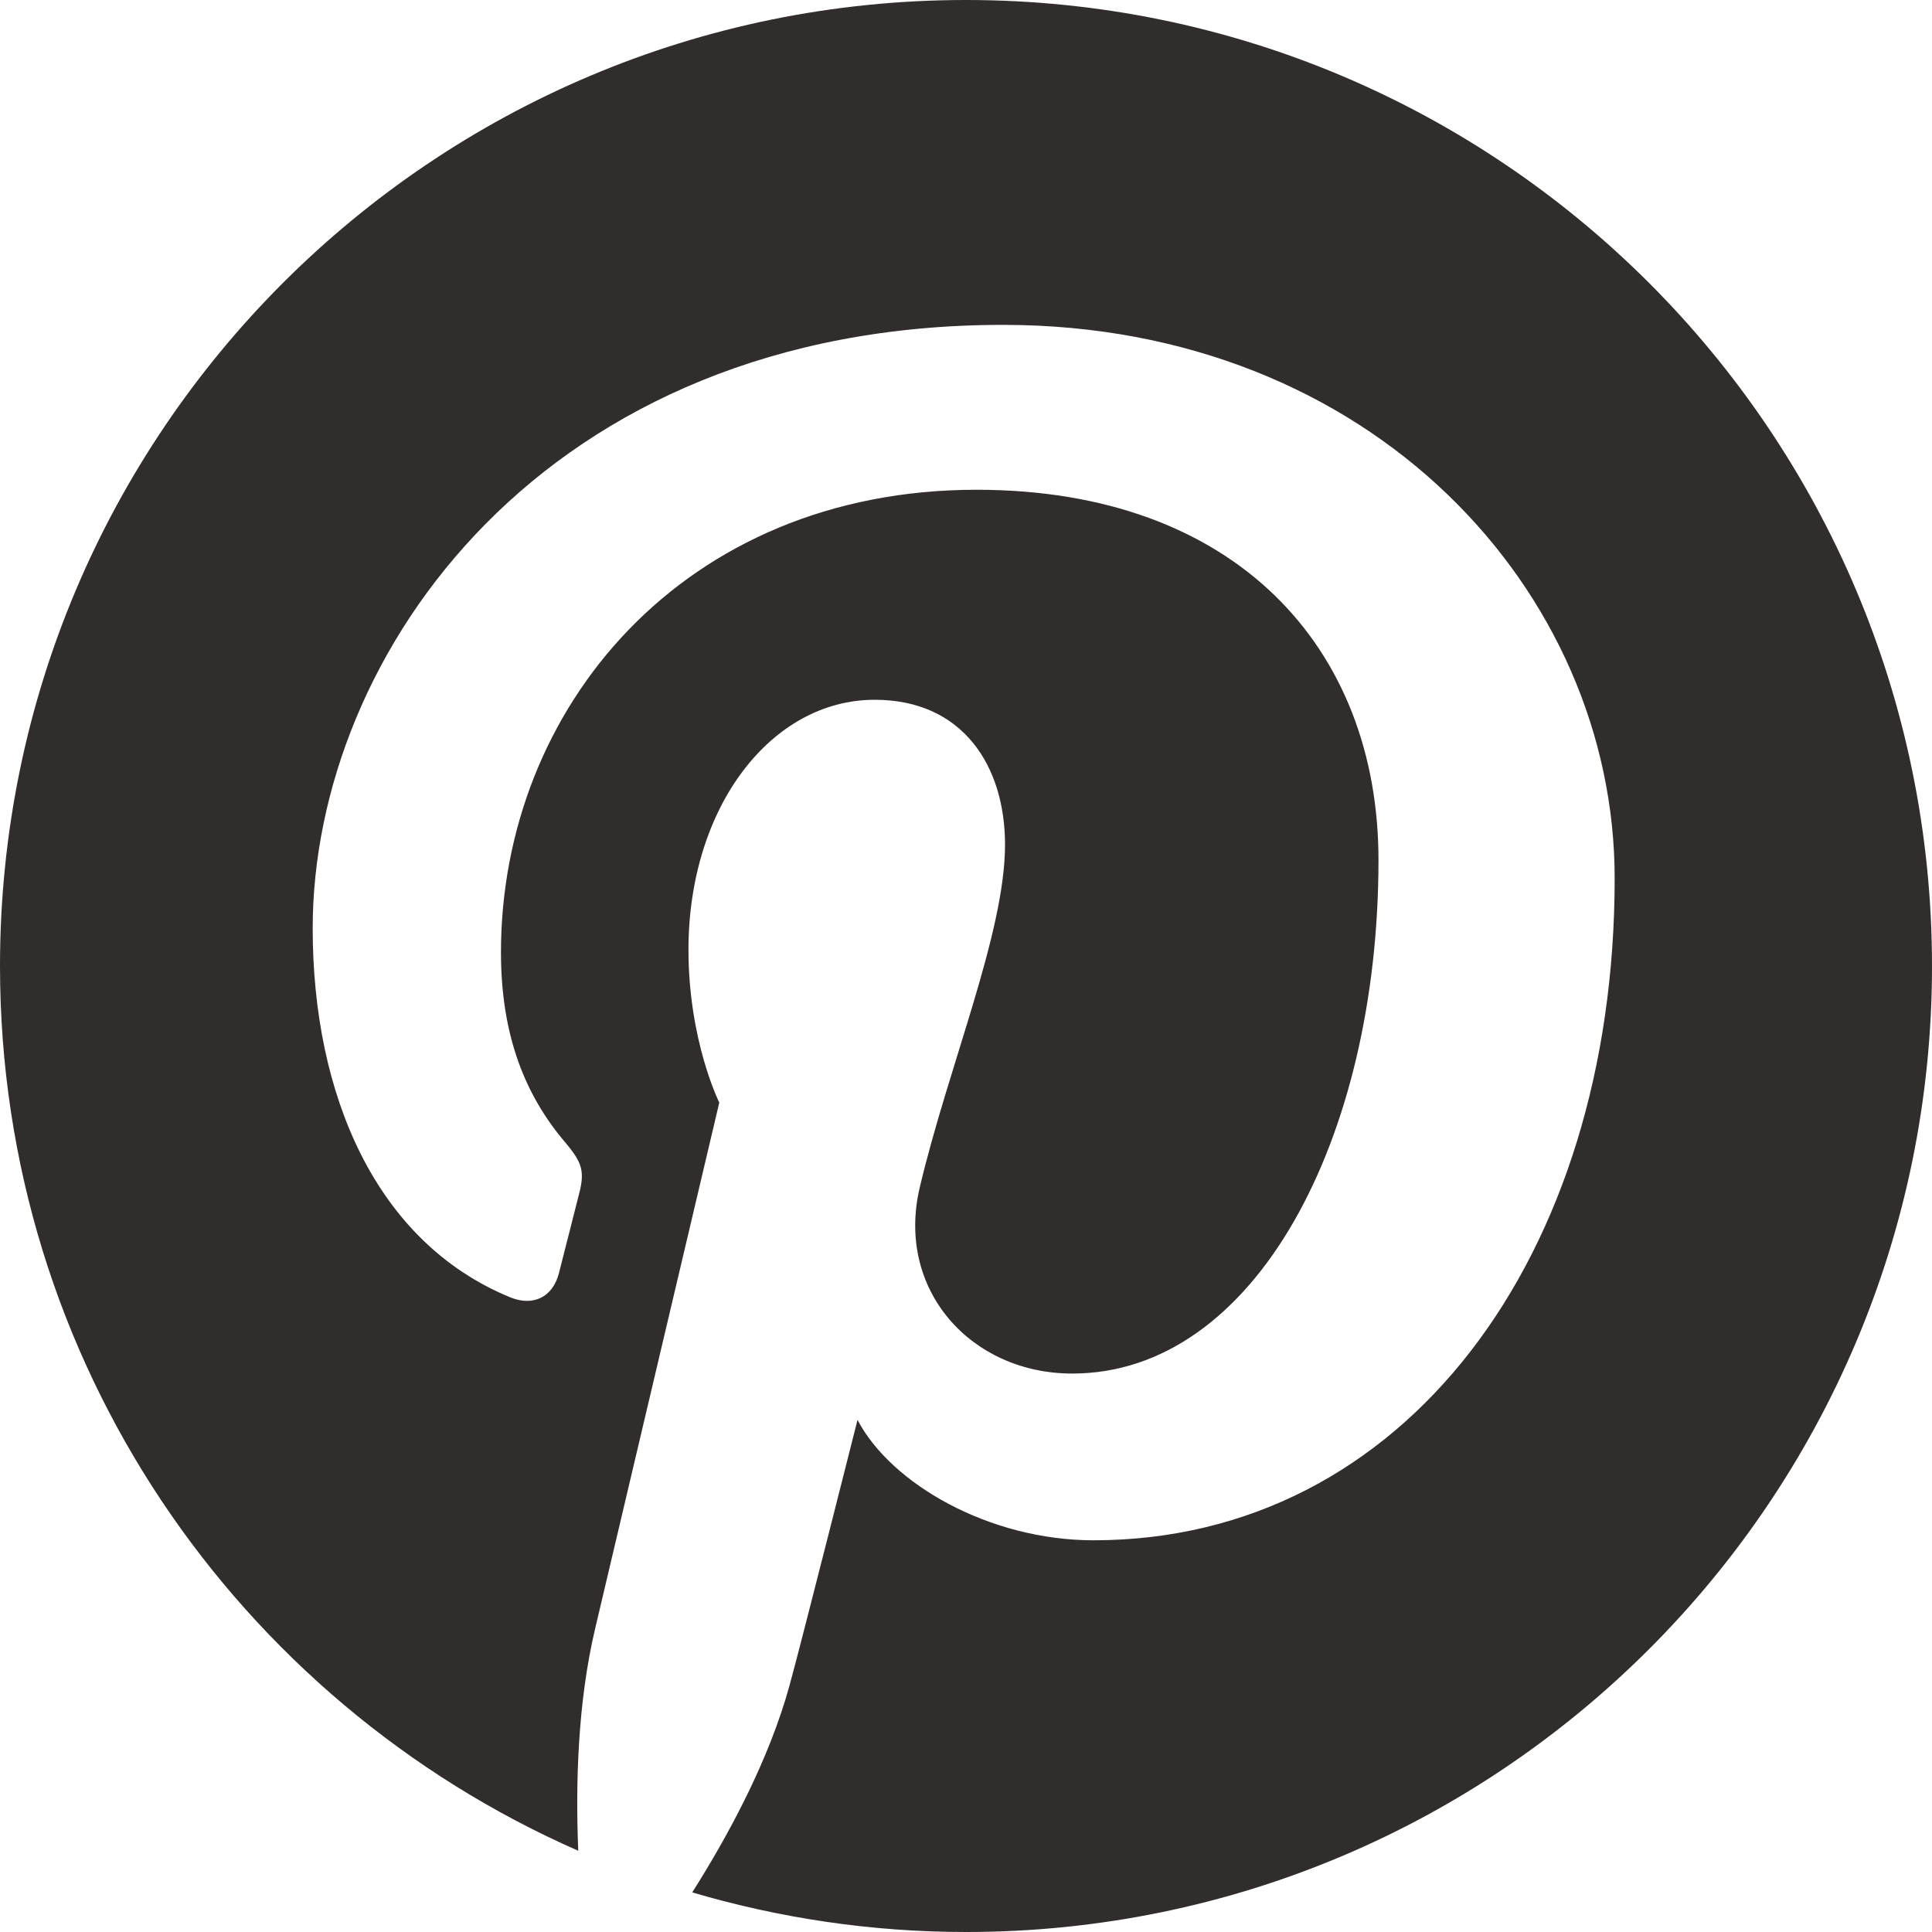 <svg width="20" height="20" viewBox="0 0 20 20" fill="none" xmlns="http://www.w3.org/2000/svg">
<path d="M10 0C4.478 0 0 4.476 0 10C0 14.095 2.462 17.612 5.986 19.159C5.957 18.46 5.981 17.623 6.16 16.863C6.352 16.051 7.446 11.414 7.446 11.414C7.446 11.414 7.127 10.775 7.127 9.832C7.127 8.35 7.986 7.244 9.055 7.244C9.965 7.244 10.404 7.927 10.404 8.744C10.404 9.659 9.821 11.026 9.521 12.293C9.271 13.354 10.053 14.219 11.1 14.219C12.994 14.219 14.27 11.786 14.27 8.903C14.27 6.711 12.794 5.07 10.109 5.07C7.076 5.07 5.186 7.332 5.186 9.859C5.186 10.73 5.443 11.344 5.846 11.82C6.031 12.038 6.057 12.127 5.99 12.377C5.942 12.561 5.832 13.005 5.786 13.18C5.72 13.434 5.514 13.524 5.285 13.431C3.888 12.86 3.237 11.33 3.237 9.61C3.237 6.77 5.633 3.363 10.384 3.363C14.202 3.363 16.715 6.126 16.715 9.092C16.715 13.014 14.534 15.945 11.32 15.945C10.24 15.945 9.224 15.361 8.877 14.699C8.877 14.699 8.296 17.003 8.173 17.448C7.961 18.219 7.546 18.99 7.166 19.59C8.066 19.855 9.016 20 10.001 20C15.523 20 20 15.524 20 10.001C20 4.476 15.522 0 10 0Z" fill="#312D2C"/>
</svg>

